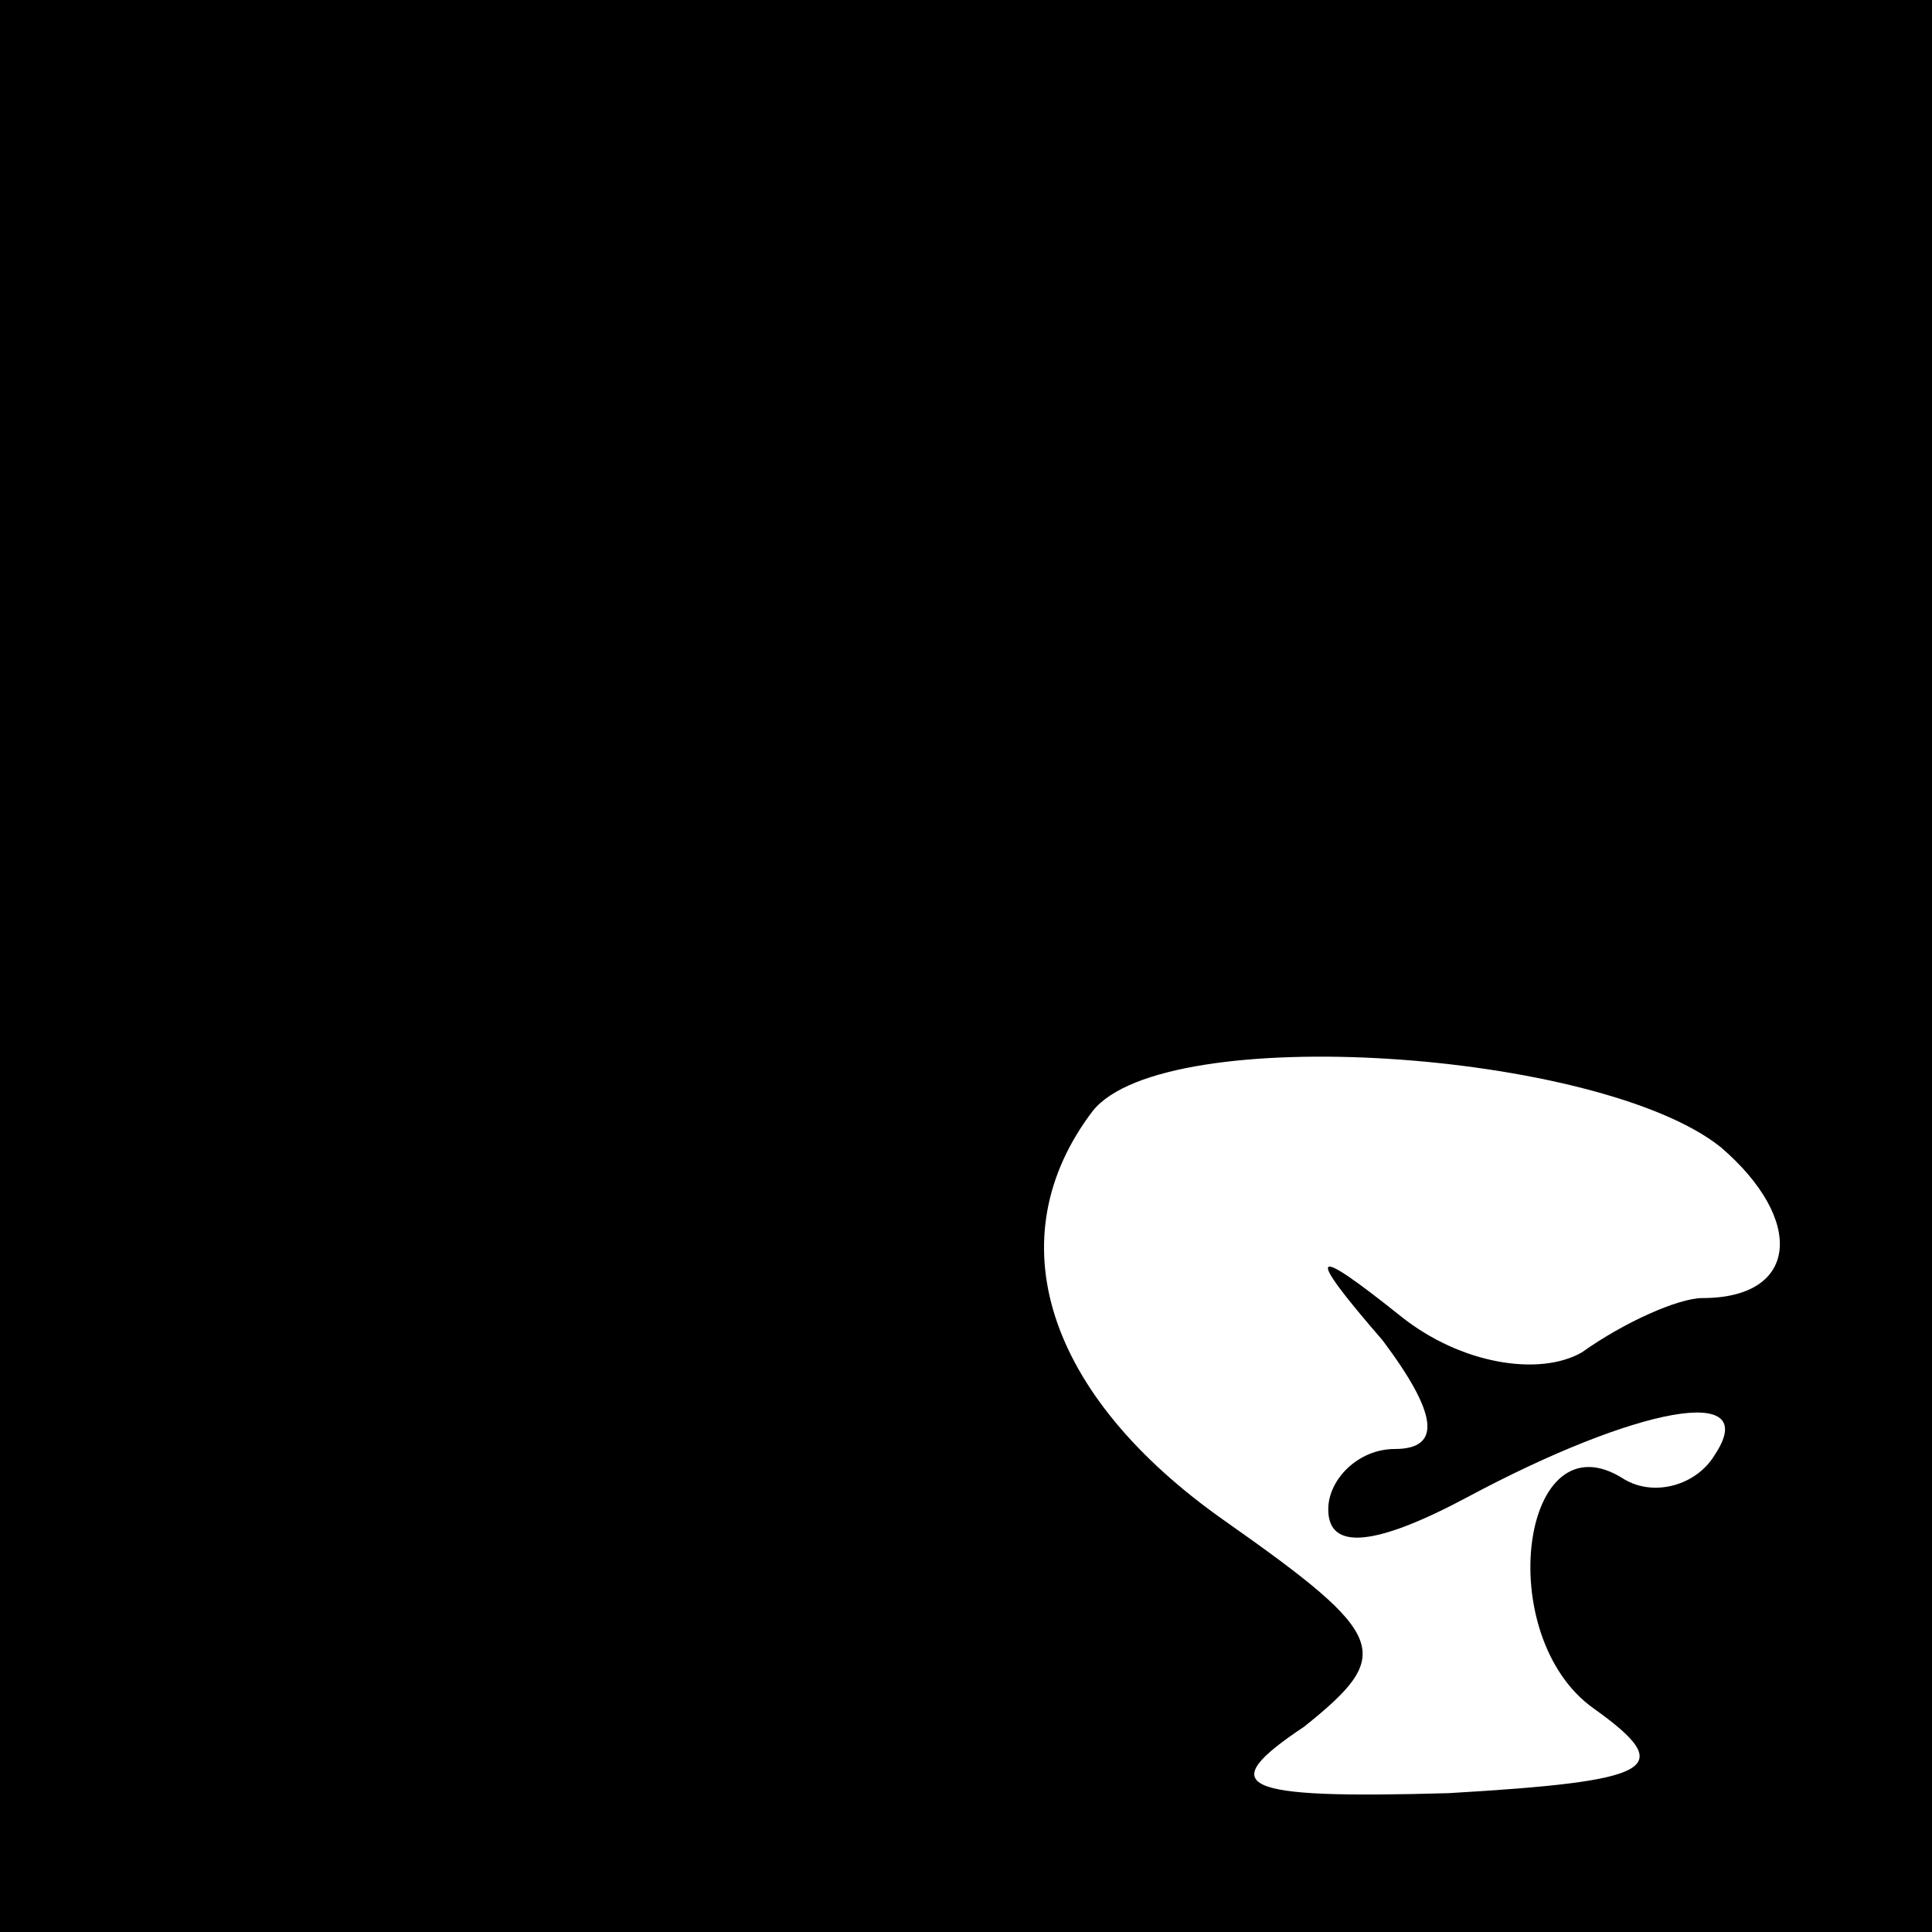 <?xml version="1.0" standalone="no"?>
<!DOCTYPE svg PUBLIC "-//W3C//DTD SVG 20010904//EN"
 "http://www.w3.org/TR/2001/REC-SVG-20010904/DTD/svg10.dtd">
<svg version="1.0" xmlns="http://www.w3.org/2000/svg"
 width="32pt" height="32pt" viewBox="0 0 32 32"
 preserveAspectRatio="xMidYMid meet">
<rect x="0" y="0" width="32" height="32" fill="#808080" stroke="none"/>
<g transform="translate(0,32) scale(0.1,-0.1)"
fill="#000000" stroke="none">
<path fill="#000000" stroke="none" d="M0 160 l0 -160 160 0 160 0 0 160 0
160 -160 0 -160 0 0 -160z"/>
<path fill="#ffffff" stroke="none" d="M285 130 c14 -12 13 -25 -3 -25 -4 0
-13 -4 -20 -9 -7 -4 -20 -2 -30 6 -15 12 -16 11 -3 -4 9 -12 10 -18 2 -18 -6
0 -11 -5 -11 -10 0 -7 8 -6 23 2 28 15 49 19 41 7 -3 -5 -10 -7 -15 -4 -17 11
-22 -26 -5 -38 14 -10 10 -12 -24 -14 -35 -1 -39 1 -24 11 15 12 14 15 -13 34
-30 21 -38 47 -22 68 12 15 84 10 104 -6z"/>
</g>
</svg>
